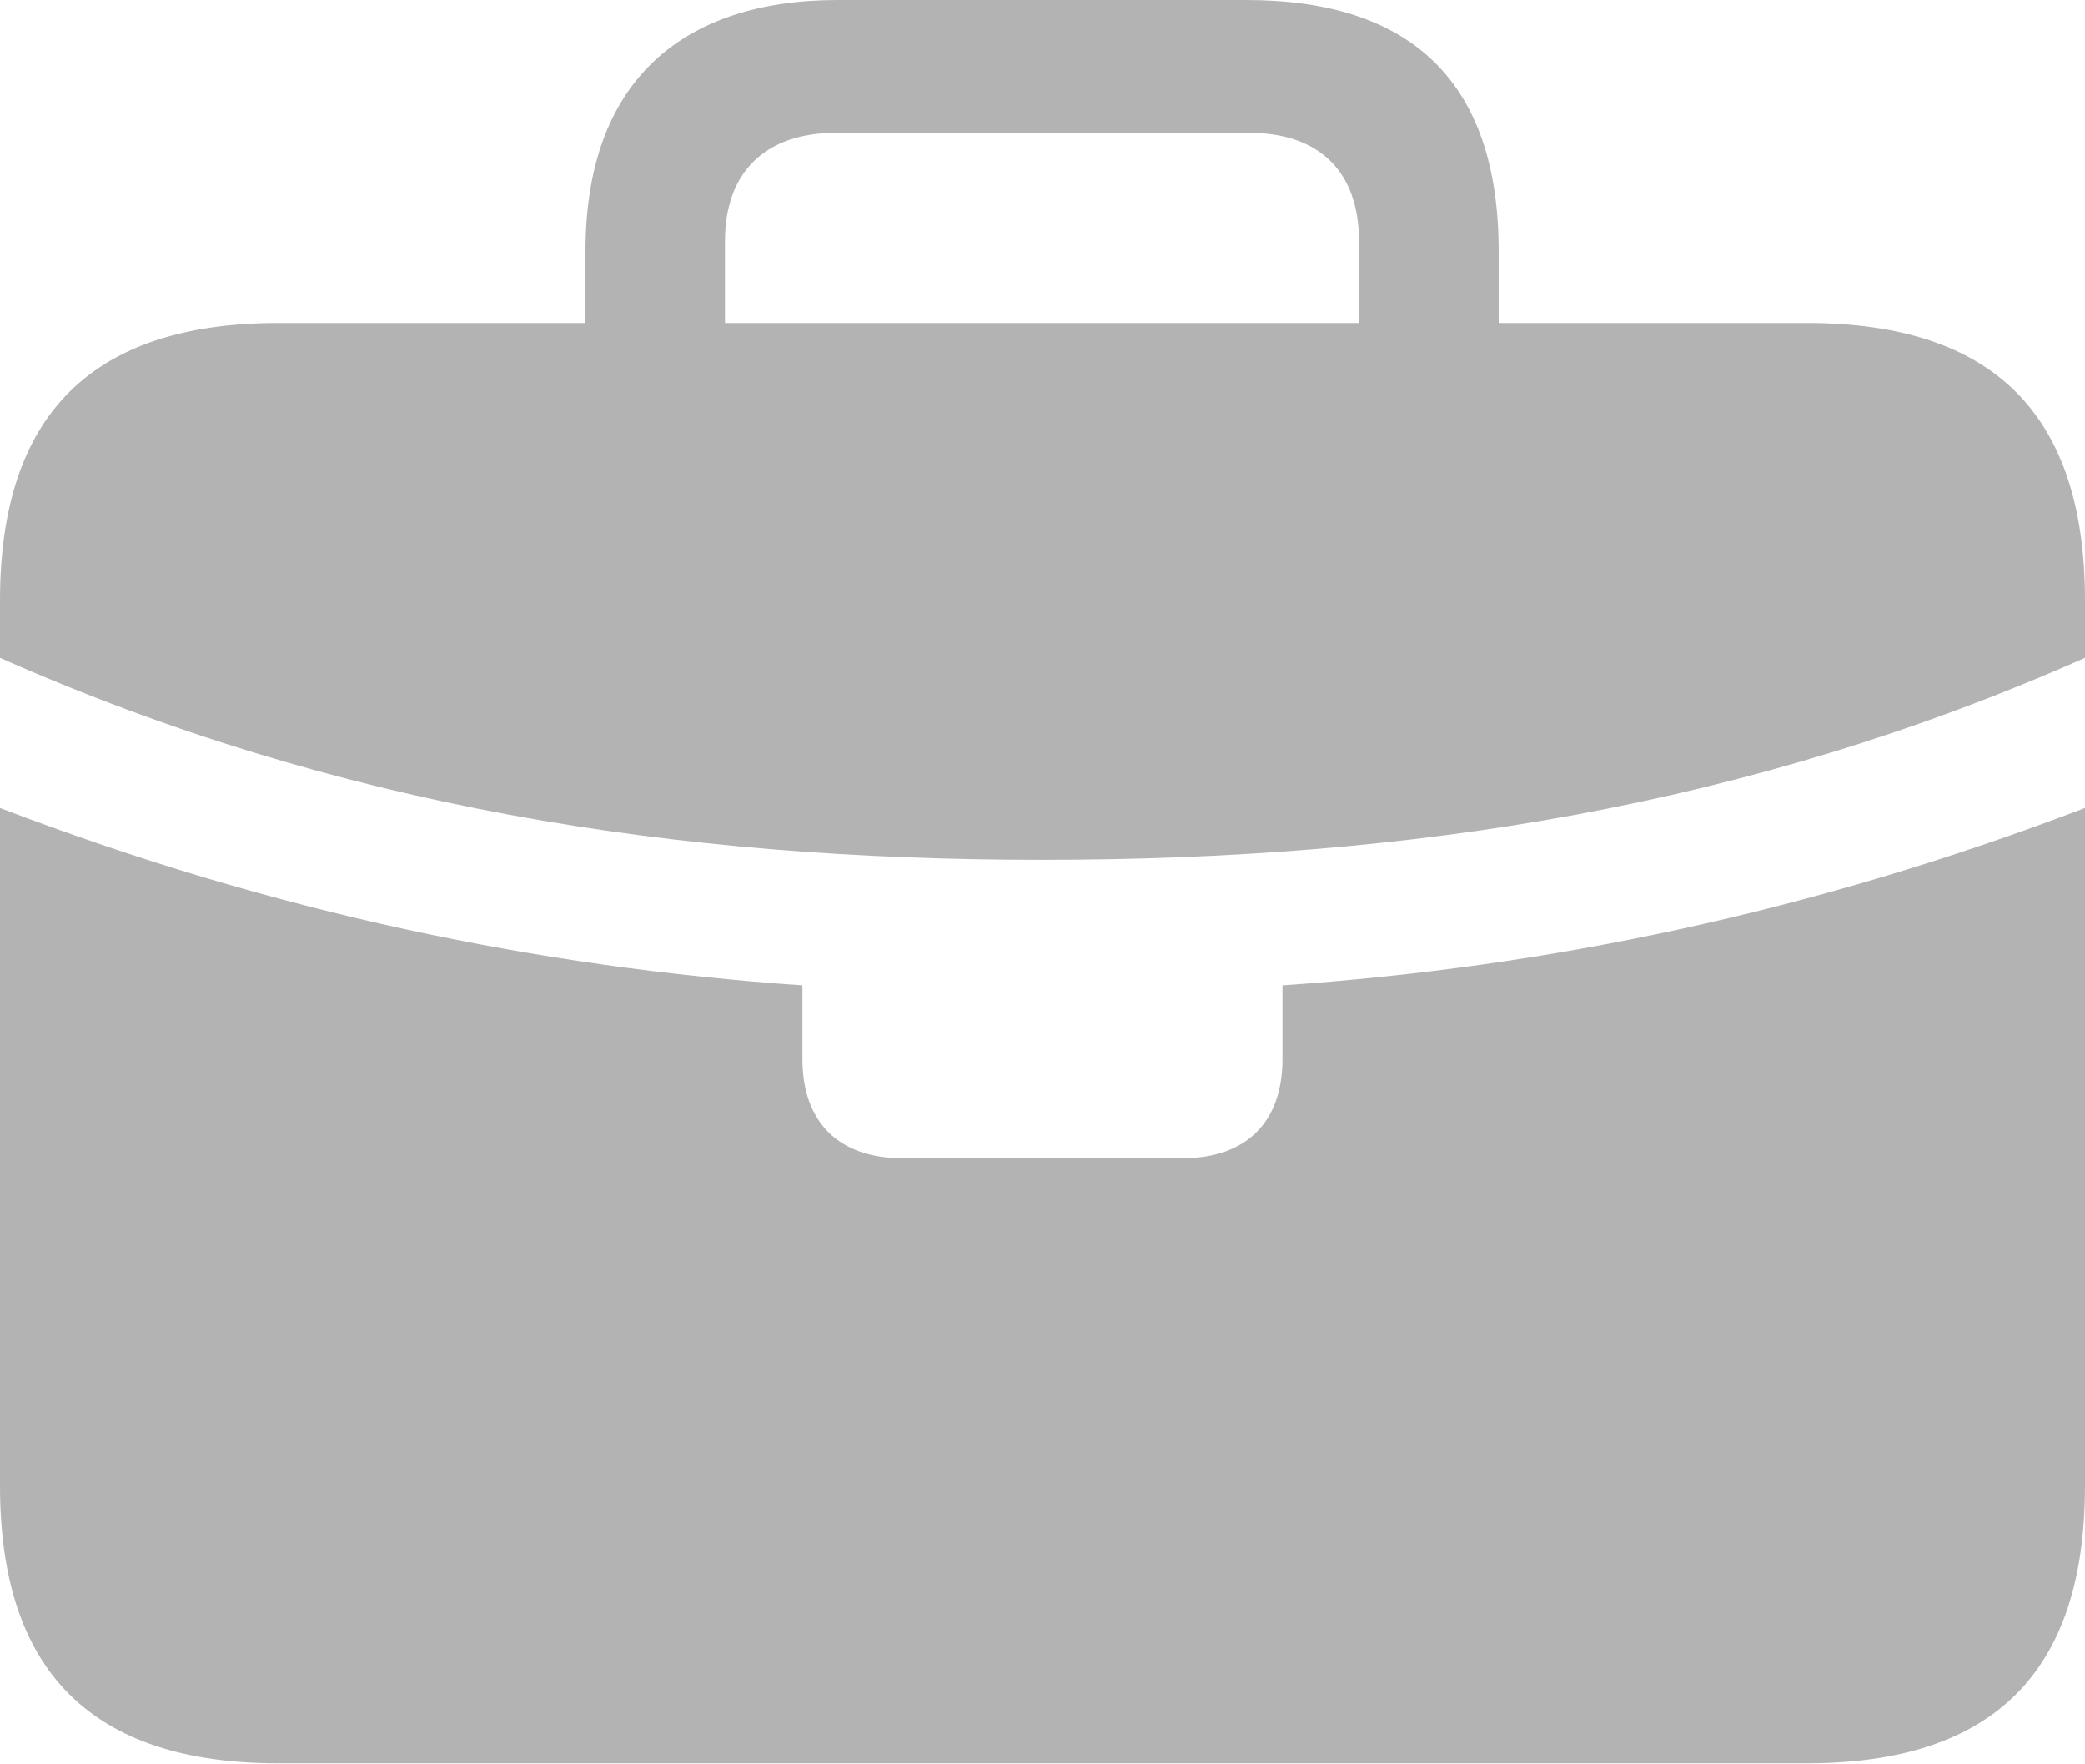 <svg width="22.286" height="18.857" viewBox="0 0 22.286 18.857" fill="none" xmlns="http://www.w3.org/2000/svg" xmlns:xlink="http://www.w3.org/1999/xlink">
	<desc>
			Created with Pixso.
	</desc>
	<defs/>
	<g opacity="0">
		<path id="Vector" d="M0 0L22.286 0L22.286 18.857L0 18.857L0 0Z" fill="#B3B3B3" fill-opacity="1" fill-rule="evenodd"/>
	</g>
	<path id="Vector" d="M9.646 12.38C8.972 12.38 8.577 12.001 8.577 11.32L8.577 10.532C5.747 10.338 2.927 9.754 0 8.636L0 7.031C3.601 8.626 7.21 9.19 11.138 9.19C15.075 9.19 18.686 8.626 22.286 7.031L22.286 8.636C19.359 9.754 16.539 10.338 13.708 10.532L13.708 11.32C13.708 12.001 13.313 12.38 12.64 12.38L9.646 12.38ZM2.975 18.847L19.311 18.847C21.304 18.847 22.286 17.875 22.286 15.881L22.286 6.419C22.286 4.425 21.304 3.452 19.311 3.452L2.975 3.452C0.991 3.452 0 4.425 0 6.419L0 15.881C0 17.875 0.991 18.847 2.975 18.847ZM6.258 4.299L7.749 4.299L7.749 2.577C7.749 1.838 8.183 1.42 8.934 1.42L13.352 1.42C14.104 1.42 14.526 1.838 14.526 2.577L14.526 4.279L16.019 4.279L16.019 2.684C16.019 0.856 15.065 0 13.323 0L8.953 0C7.307 0 6.258 0.856 6.258 2.684L6.258 4.299Z" fill="#B3B3B3" fill-opacity="1" fill-rule="nonzero"/>
</svg>
